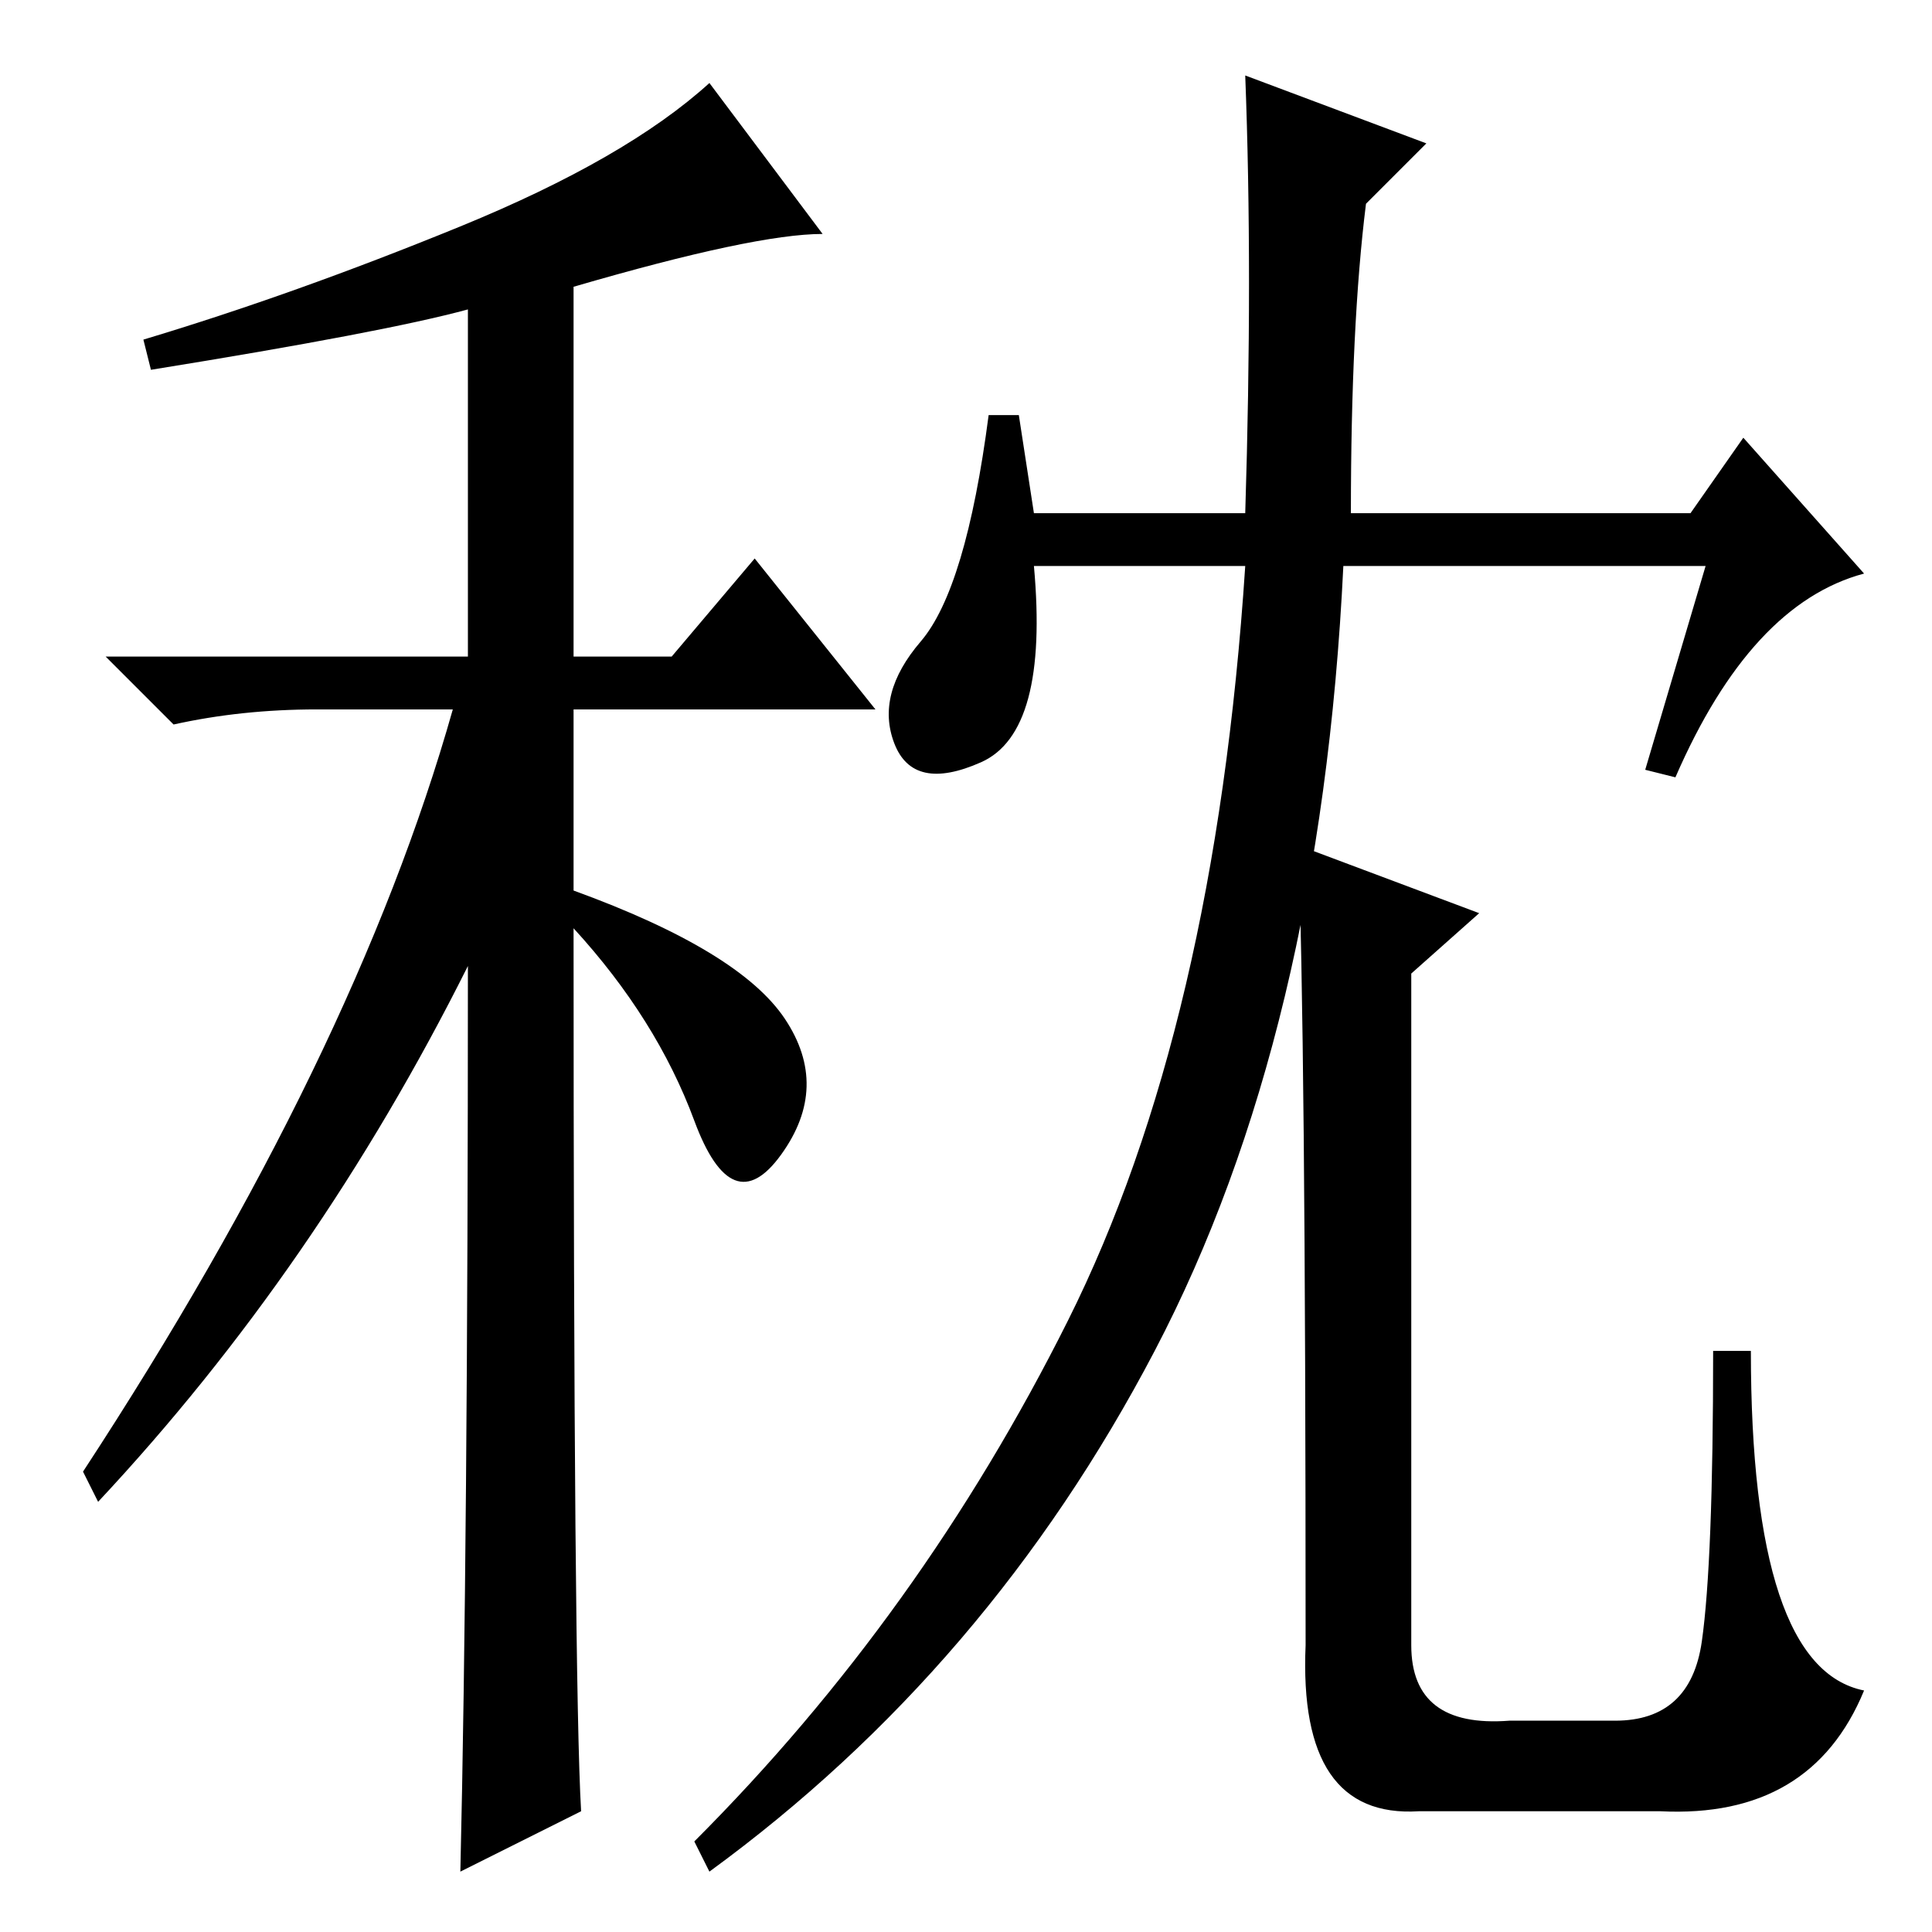 <?xml version="1.0" standalone="no"?>
<!DOCTYPE svg PUBLIC "-//W3C//DTD SVG 1.1//EN" "http://www.w3.org/Graphics/SVG/1.1/DTD/svg11.dtd" >
<svg xmlns="http://www.w3.org/2000/svg" xmlns:xlink="http://www.w3.org/1999/xlink" version="1.1" viewBox="0 -36 256 256">
  <g transform="matrix(1 0 0 -1 0 220)">
   <path fill="currentColor"
d="M20 207l-1 4q20 6 42 15t33 19l15 -20q-9 0 -33 -7v-49h13l11 13l16 -20h-40v-24q22 -8 28 -17t-0.5 -18t-11.5 4.5t-16 25.5q0 -100 1 -117l-16 -8q1 43 1 120q-20 -40 -49 -71l-2 4q36 55 49 101h-18q-10 0 -19 -2l-9 9h48v46q-11 -3 -42 -8zM181 229q-2 -16 -2 -41h45
l7 10l16 -18q-15 -4 -25 -27l-4 1l8 27h-48q-3 -62 -25 -104t-59 -69l-2 4q30 30 49.5 69t23.5 100h-28q2 -22 -7 -26t-11.5 2.5t3.5 13.5t9 30h4l2 -13h28q1 32 0 58l24 -9zM196 135l-9 -8v-89q0 -11 13 -10h14q10 0 11.5 10.5t1.5 38.5h5q0 -42 15 -45q-7 -17 -27 -16h-32
q-16 -1 -15 22q0 82 -1 106z" />
  </g>

</svg>
